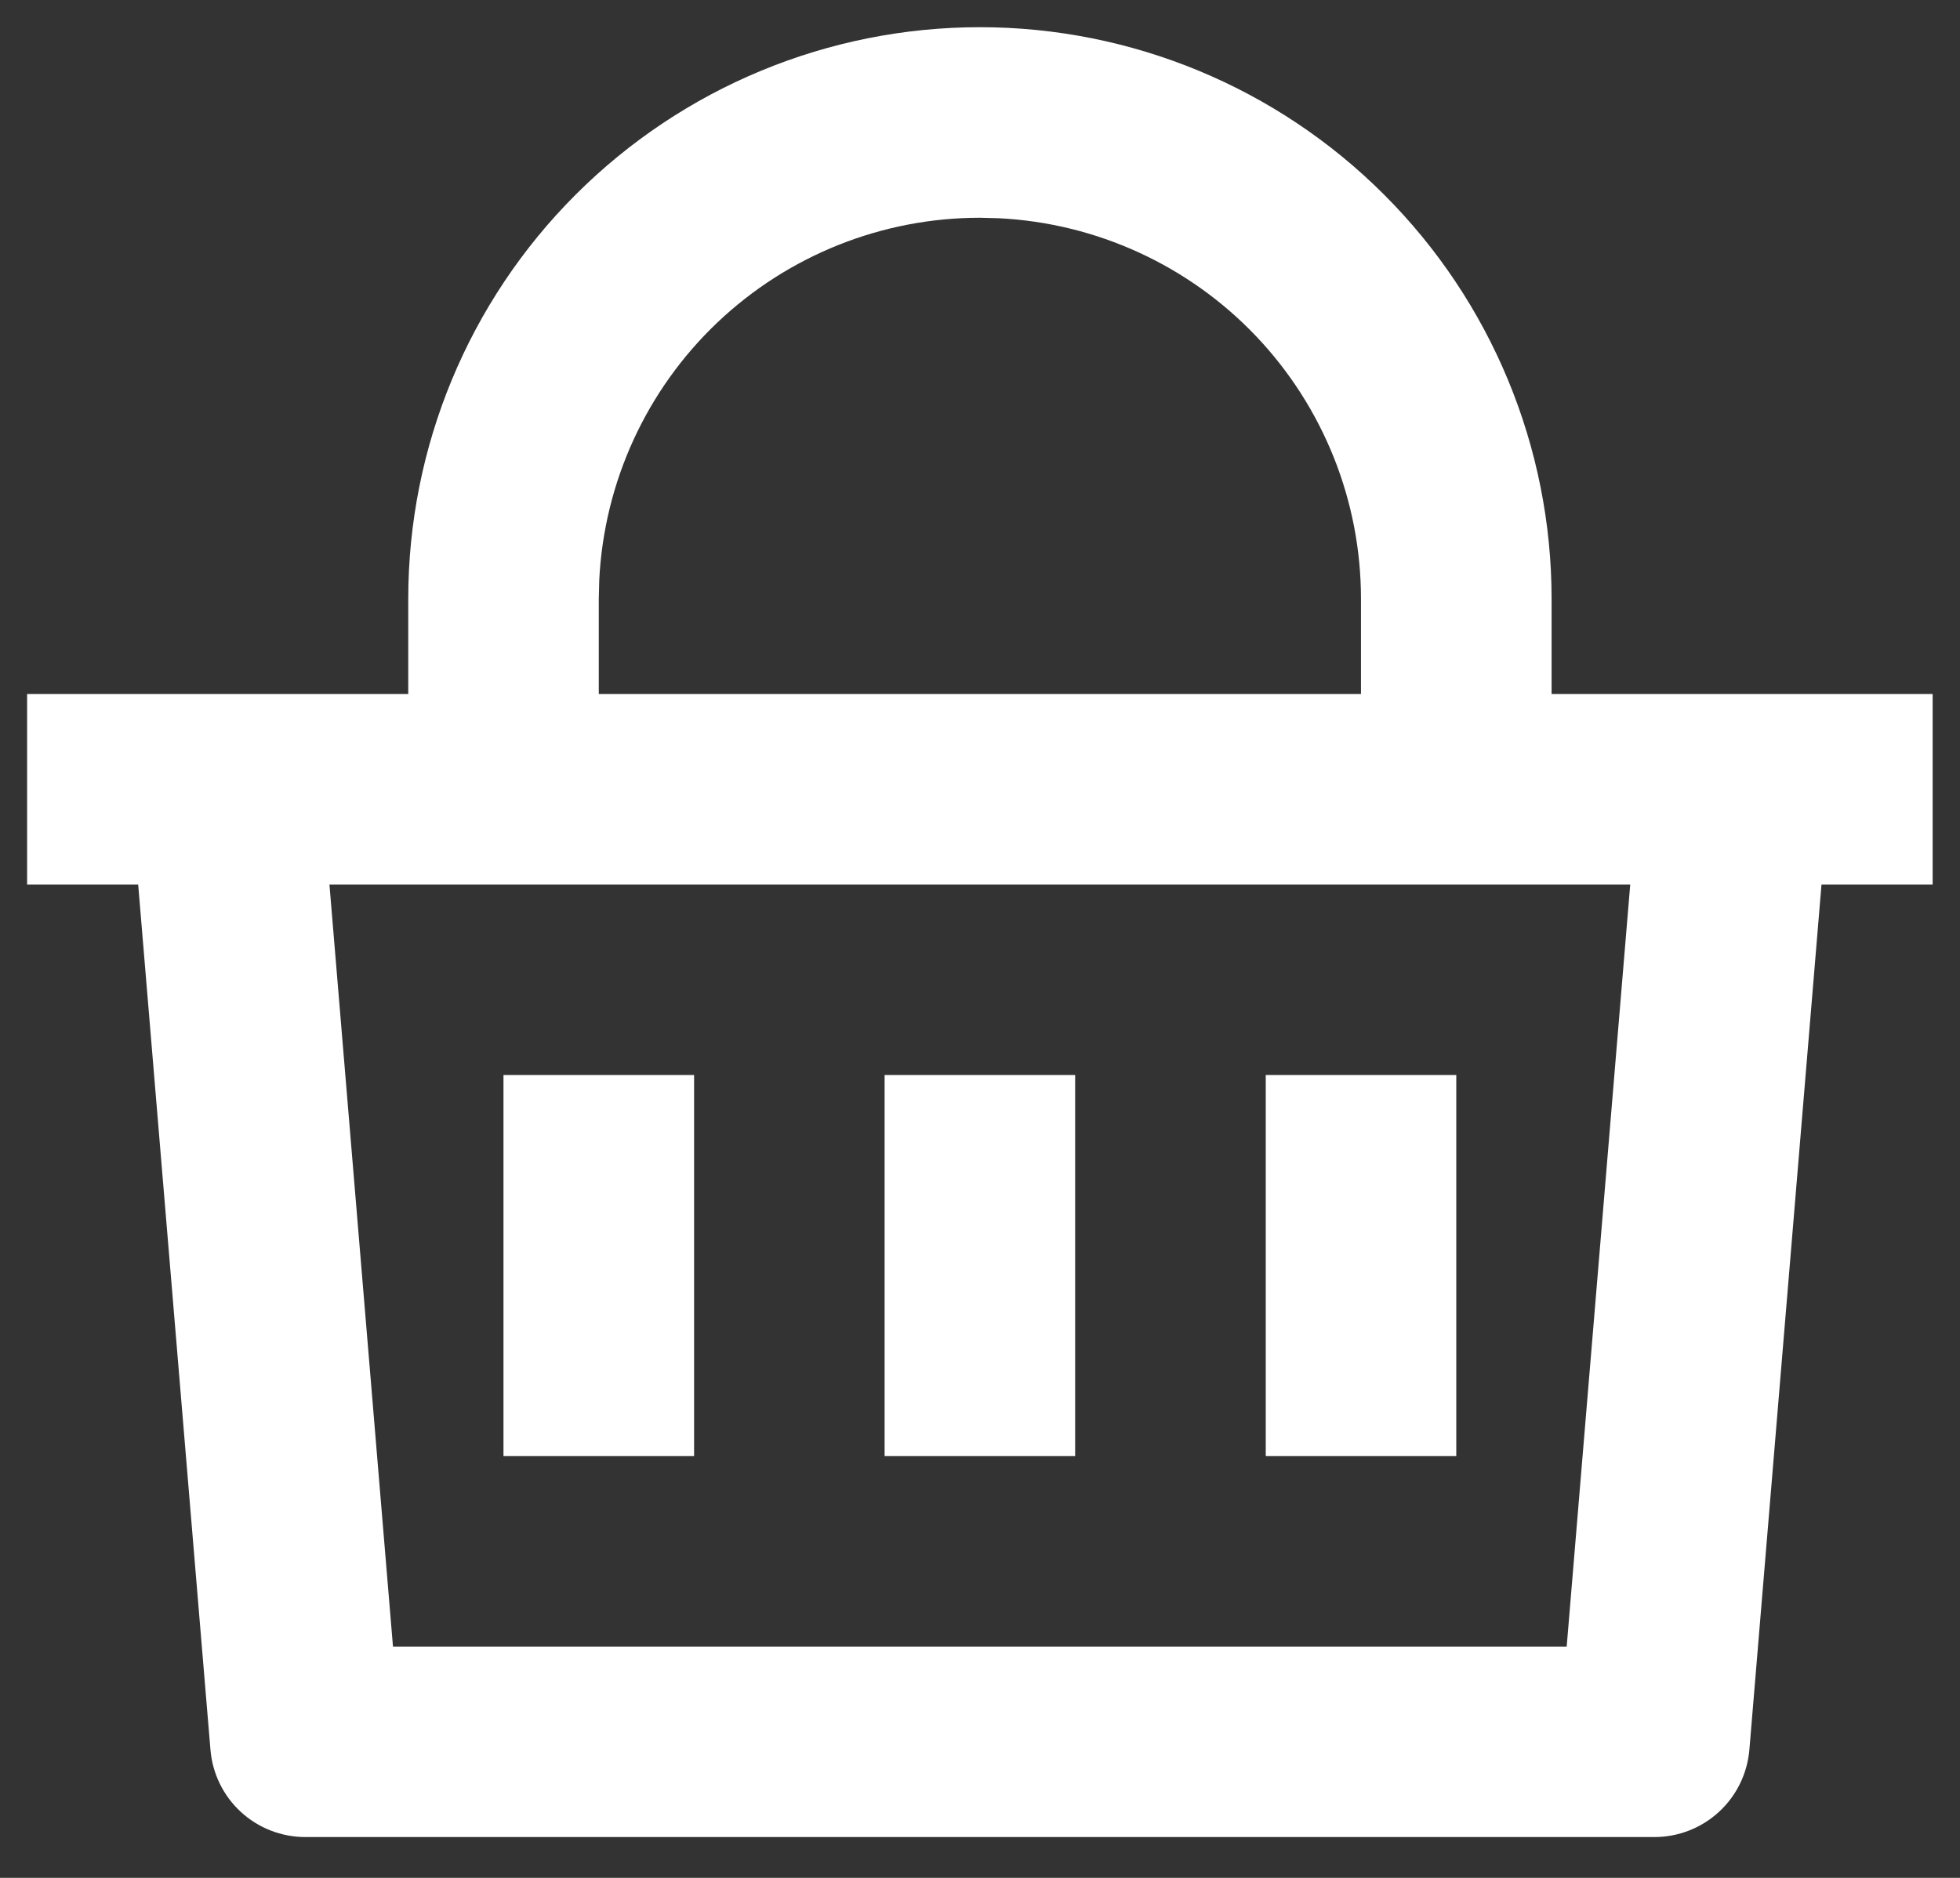 <svg width="24" height="23" viewBox="0 0 24 23" fill="none" xmlns="http://www.w3.org/2000/svg">
<rect x="0" y="0" width="24" height="23" fill="#333333" stroke="none"/>
<path d="M11.999 0.333C13.855 0.333 15.636 1.071 16.948 2.384C18.261 3.696 18.999 5.477 18.999 7.333V8.5H23.665V10.834H22.304L21.421 21.43C21.396 21.722 21.264 21.994 21.048 22.192C20.833 22.39 20.551 22.5 20.259 22.5H3.739C3.446 22.5 3.164 22.39 2.949 22.192C2.734 21.994 2.601 21.722 2.577 21.43L1.692 10.834H0.332V8.5H4.999V7.333C4.999 5.477 5.736 3.696 7.049 2.384C8.362 1.071 10.142 0.333 11.999 0.333ZM19.962 10.834H4.034L4.812 20.167H19.184L19.962 10.834ZM13.165 13.167V17.834H10.832V13.167H13.165ZM8.499 13.167V17.834H6.165V13.167H8.499ZM17.832 13.167V17.834H15.499V13.167H17.832ZM11.999 2.667C10.801 2.667 9.65 3.127 8.782 3.952C7.915 4.777 7.398 5.904 7.338 7.1L7.332 7.333V8.5H16.665V7.333C16.665 6.136 16.205 4.985 15.38 4.117C14.555 3.25 13.428 2.733 12.232 2.673L11.999 2.667Z" fill="white"/>
</svg>
